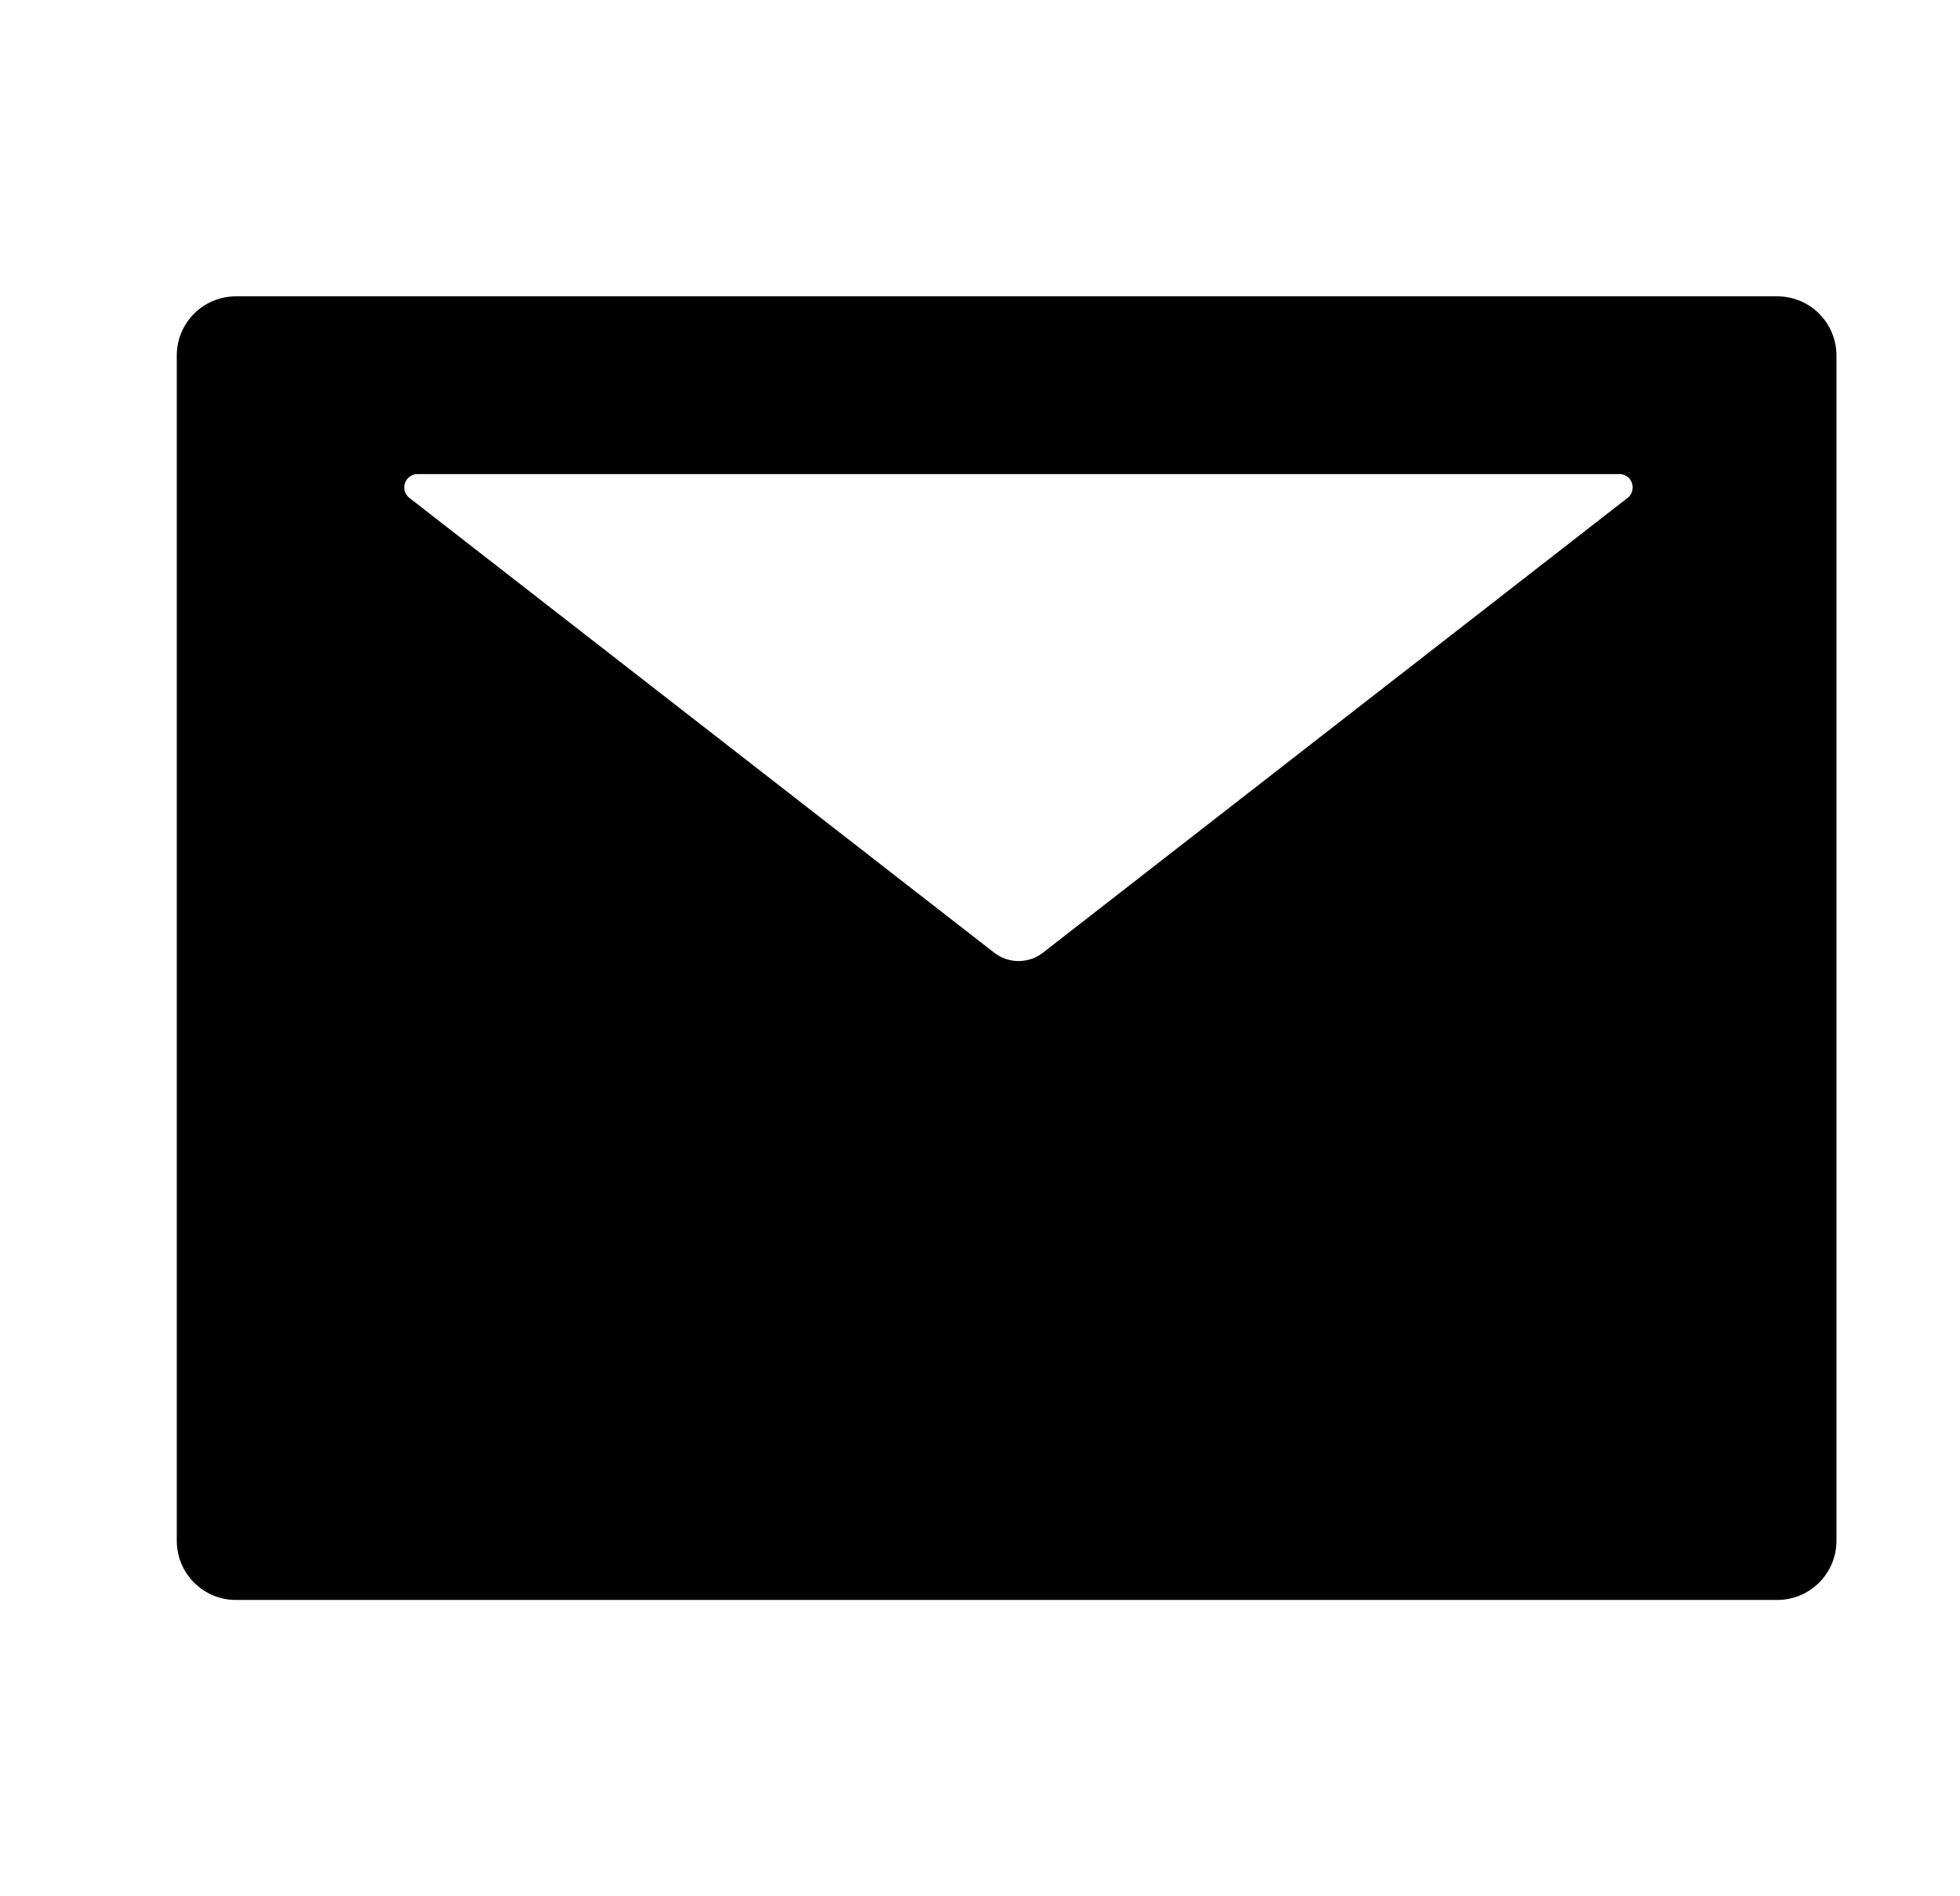 <svg width="31" height="30" viewBox="0 0 31 30" fill="none" xmlns="http://www.w3.org/2000/svg">
<path d="M28.108 4.688H3.733C3.215 4.688 2.796 5.106 2.796 5.625V24.375C2.796 24.894 3.215 25.312 3.733 25.312H28.108C28.627 25.312 29.046 24.894 29.046 24.375V5.625C29.046 5.106 28.627 4.688 28.108 4.688ZM25.741 7.878L16.498 15.07C16.27 15.249 15.95 15.249 15.722 15.07L6.476 7.878C6.441 7.851 6.415 7.814 6.402 7.772C6.39 7.73 6.391 7.685 6.405 7.643C6.419 7.601 6.446 7.565 6.482 7.539C6.518 7.514 6.56 7.5 6.604 7.5H25.612C25.656 7.5 25.699 7.514 25.735 7.539C25.771 7.565 25.798 7.601 25.812 7.643C25.826 7.685 25.827 7.73 25.814 7.772C25.802 7.814 25.776 7.851 25.741 7.878Z" fill="black"/>
</svg>

